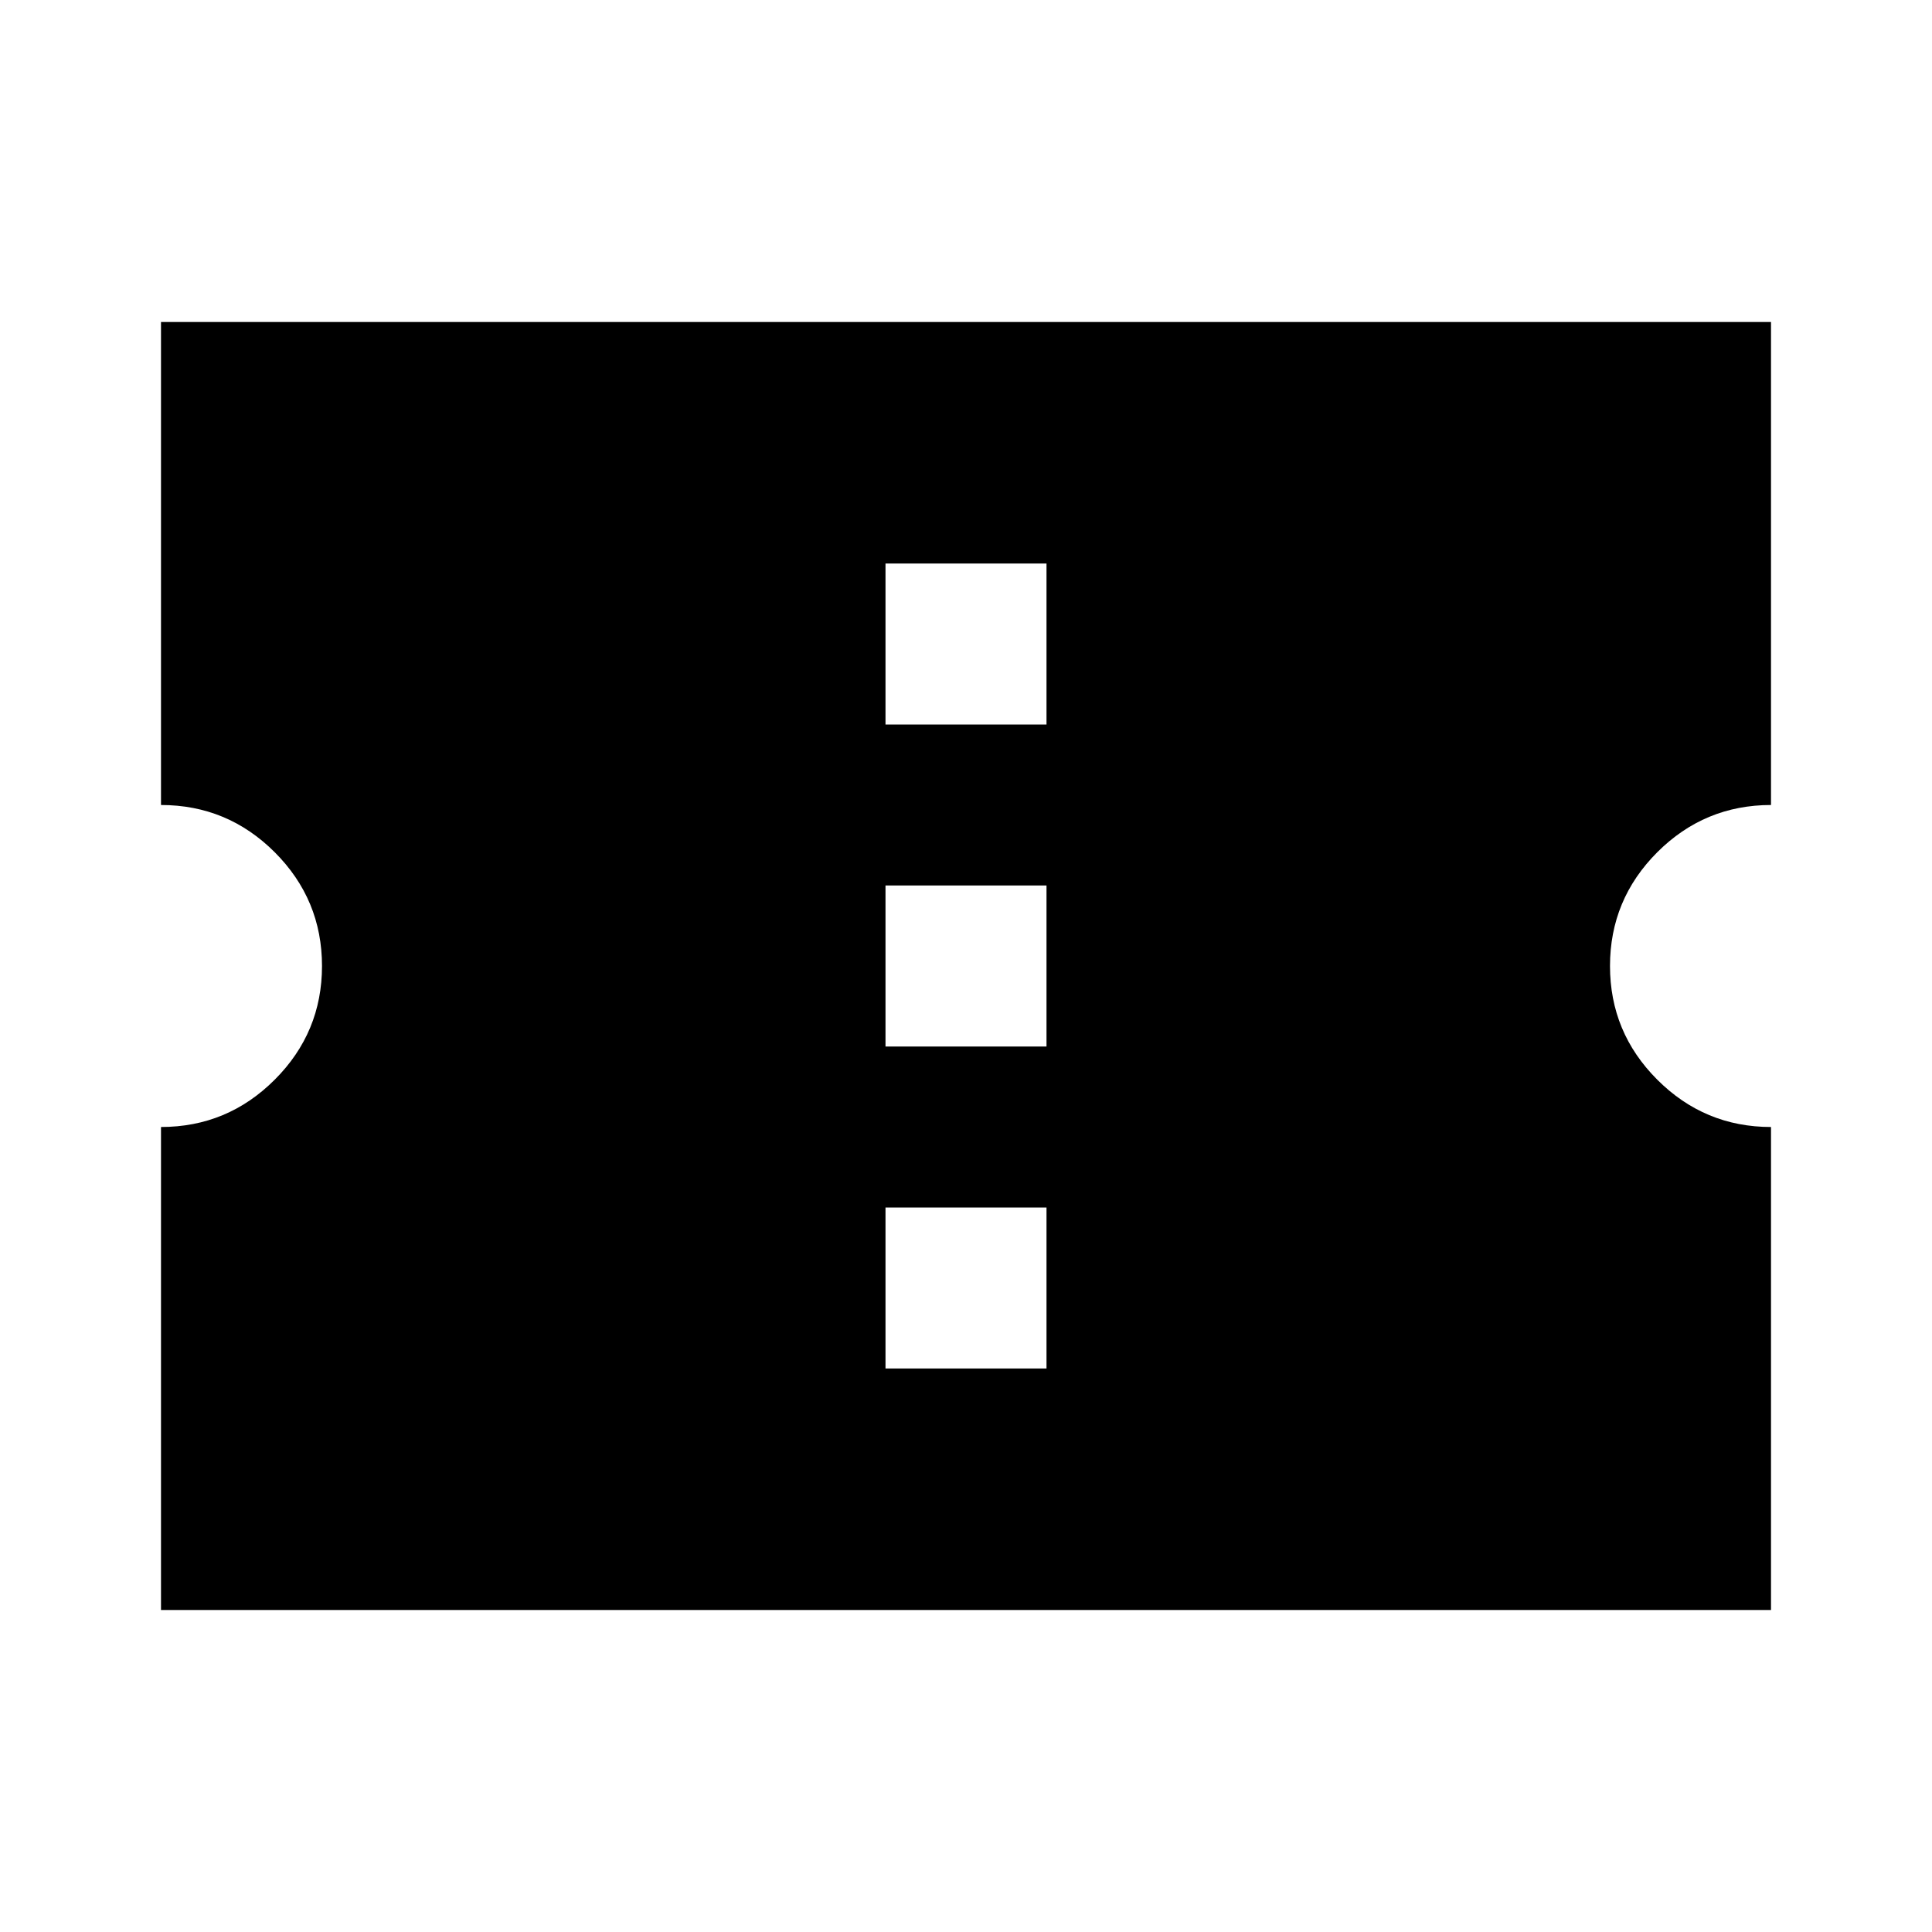 <svg xmlns="http://www.w3.org/2000/svg" height="24" width="24"><path d="M2 20V14Q2.825 14 3.413 13.412Q4 12.825 4 12Q4 11.175 3.413 10.587Q2.825 10 2 10V4H22V10Q21.175 10 20.587 10.587Q20 11.175 20 12Q20 12.825 20.587 13.412Q21.175 14 22 14V20ZM11 17H13V15H11ZM11 13H13V11H11ZM11 9H13V7H11Z"/></svg>